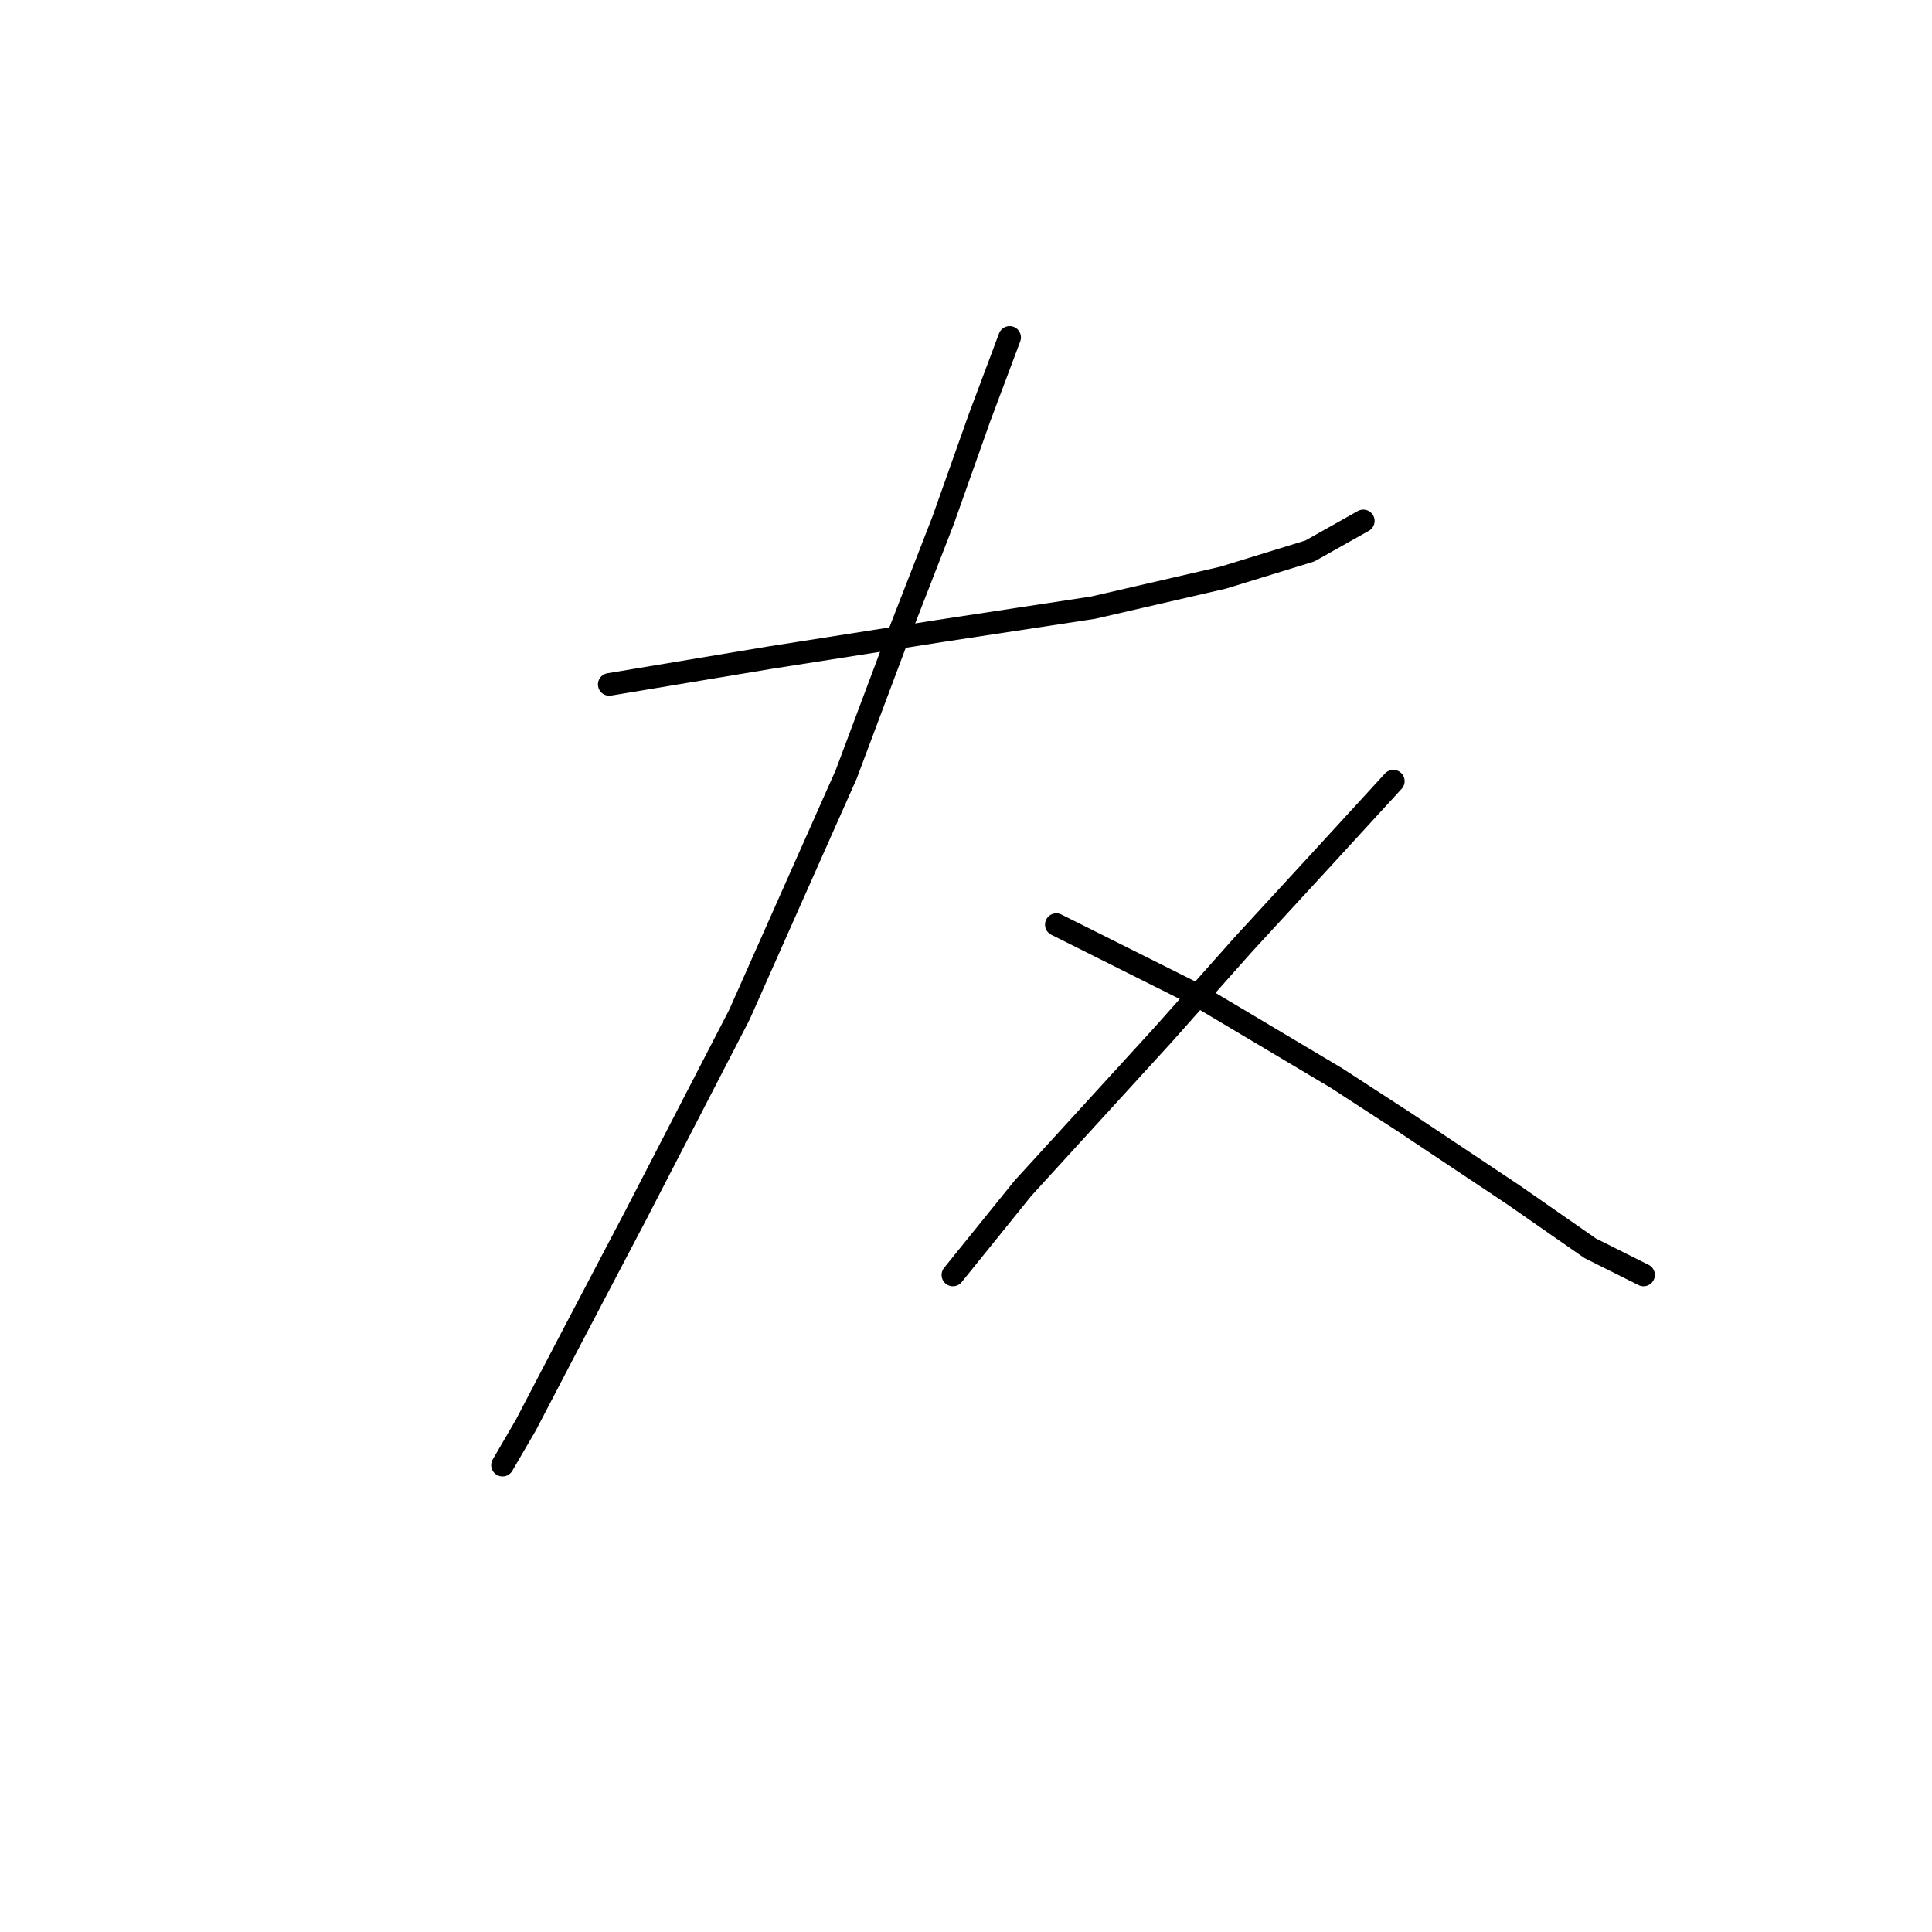 <?xml version="1.0" standalone="no"?>
    <svg width="256" height="256" xmlns="http://www.w3.org/2000/svg" version="1.1">
    <polyline stroke="black" stroke-width="3" stroke-linecap="round" fill="transparent" stroke-linejoin="round" points="80.73 90.688 101.95 87.151 124.497 83.614 144.833 80.52 162.074 76.541 173.568 73.004 180.642 69.026 180.642 69.026 " />
        <polyline stroke="black" stroke-width="3" stroke-linecap="round" fill="transparent" stroke-linejoin="round" points="133.781 44.711 129.802 55.321 124.939 69.026 118.75 84.941 112.118 102.624 97.972 134.454 84.267 160.979 74.983 178.663 69.678 188.831 66.583 194.136 66.583 194.136 " />
        <polyline stroke="black" stroke-width="3" stroke-linecap="round" fill="transparent" stroke-linejoin="round" points="139.97 122.518 148.811 126.939 158.537 131.802 177.105 142.854 185.947 148.601 193.904 153.906 200.536 158.327 210.704 165.4 217.777 168.937 217.777 168.937 " />
        <polyline stroke="black" stroke-width="3" stroke-linecap="round" fill="transparent" stroke-linejoin="round" points="184.62 103.508 174.895 114.118 164.727 125.17 154.117 137.107 135.549 157.443 126.265 168.937 126.265 168.937 " />
        </svg>